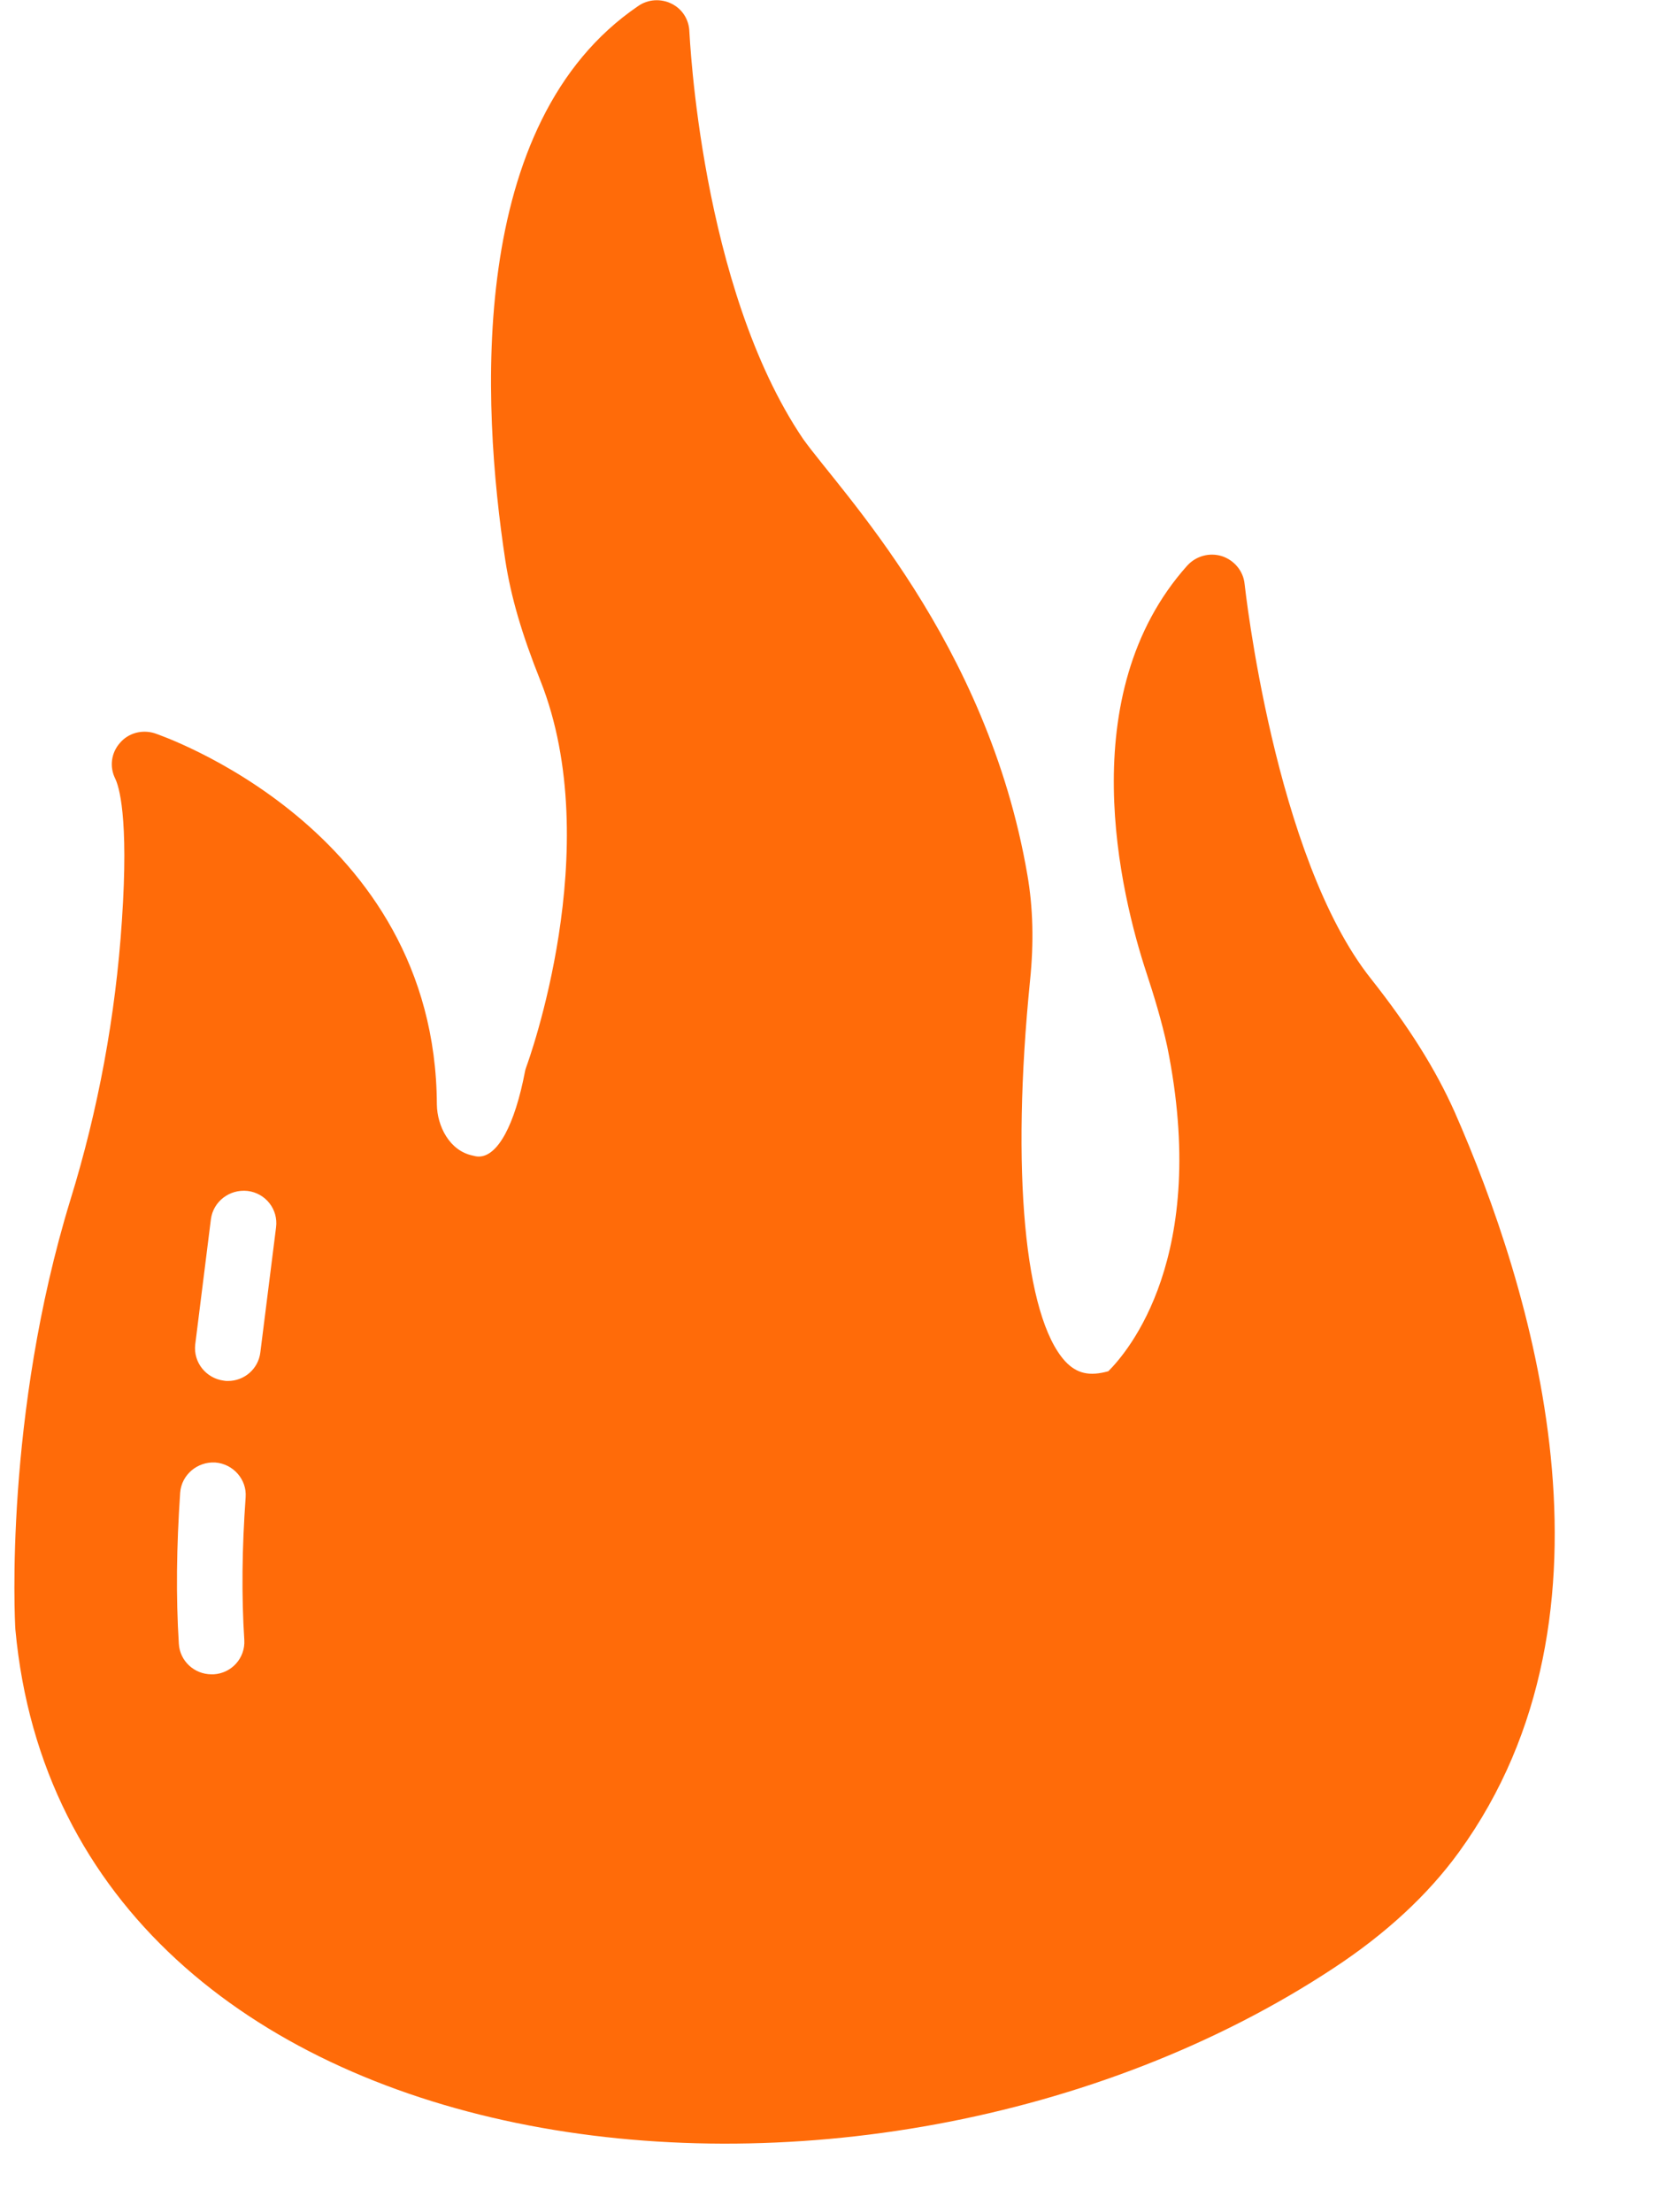 <svg width="15" height="20" viewBox="0 0 15 20" fill="none" xmlns="http://www.w3.org/2000/svg">
<path d="M13.151 10.05C12.979 9.666 12.742 9.287 12.396 8.849C11.522 7.751 11.256 5.302 11.253 5.278C11.241 5.161 11.158 5.064 11.048 5.028C10.936 4.993 10.814 5.026 10.734 5.114C9.692 6.28 10.13 8.08 10.367 8.799C10.432 8.996 10.503 9.228 10.554 9.463C10.939 11.363 10.195 12.223 10.021 12.397C9.852 12.444 9.736 12.42 9.63 12.306C9.263 11.903 9.141 10.585 9.313 8.867C9.349 8.517 9.34 8.203 9.289 7.909C8.927 5.798 7.599 4.443 7.261 3.968C6.331 2.594 6.236 0.306 6.233 0.286C6.23 0.177 6.168 0.08 6.071 0.033C5.976 -0.014 5.86 -0.008 5.771 0.054C4.22 1.108 4.353 3.648 4.569 5.067C4.62 5.396 4.717 5.73 4.886 6.153C5.487 7.666 4.768 9.619 4.762 9.636C4.756 9.654 4.75 9.668 4.747 9.686C4.655 10.168 4.501 10.456 4.329 10.456C4.312 10.456 4.294 10.453 4.273 10.447C4.063 10.403 3.953 10.18 3.95 9.986C3.938 7.481 1.424 6.638 1.398 6.629C1.285 6.594 1.161 6.626 1.084 6.717C1.004 6.808 0.989 6.934 1.042 7.04C1.072 7.102 1.167 7.372 1.102 8.326C1.045 9.184 0.888 10.033 0.637 10.846C0.039 12.796 0.133 14.643 0.139 14.731C0.599 19.733 7.792 20.609 12.061 17.791C12.529 17.483 12.911 17.131 13.192 16.743C14.768 14.57 13.841 11.618 13.151 10.05ZM2.209 14.828C2.218 14.99 2.094 15.128 1.931 15.137H1.913C1.756 15.137 1.626 15.016 1.617 14.861C1.59 14.432 1.596 13.982 1.629 13.495C1.641 13.334 1.783 13.213 1.946 13.222C2.108 13.234 2.233 13.375 2.221 13.536C2.188 14 2.183 14.423 2.209 14.828ZM2.354 12.226C2.336 12.376 2.209 12.485 2.061 12.485C2.049 12.485 2.037 12.485 2.023 12.482C1.863 12.461 1.747 12.317 1.765 12.156L1.907 11.022C1.928 10.864 2.073 10.749 2.239 10.767C2.402 10.787 2.517 10.934 2.496 11.096L2.354 12.226Z" fill="#FF6B09"/>
</svg>
